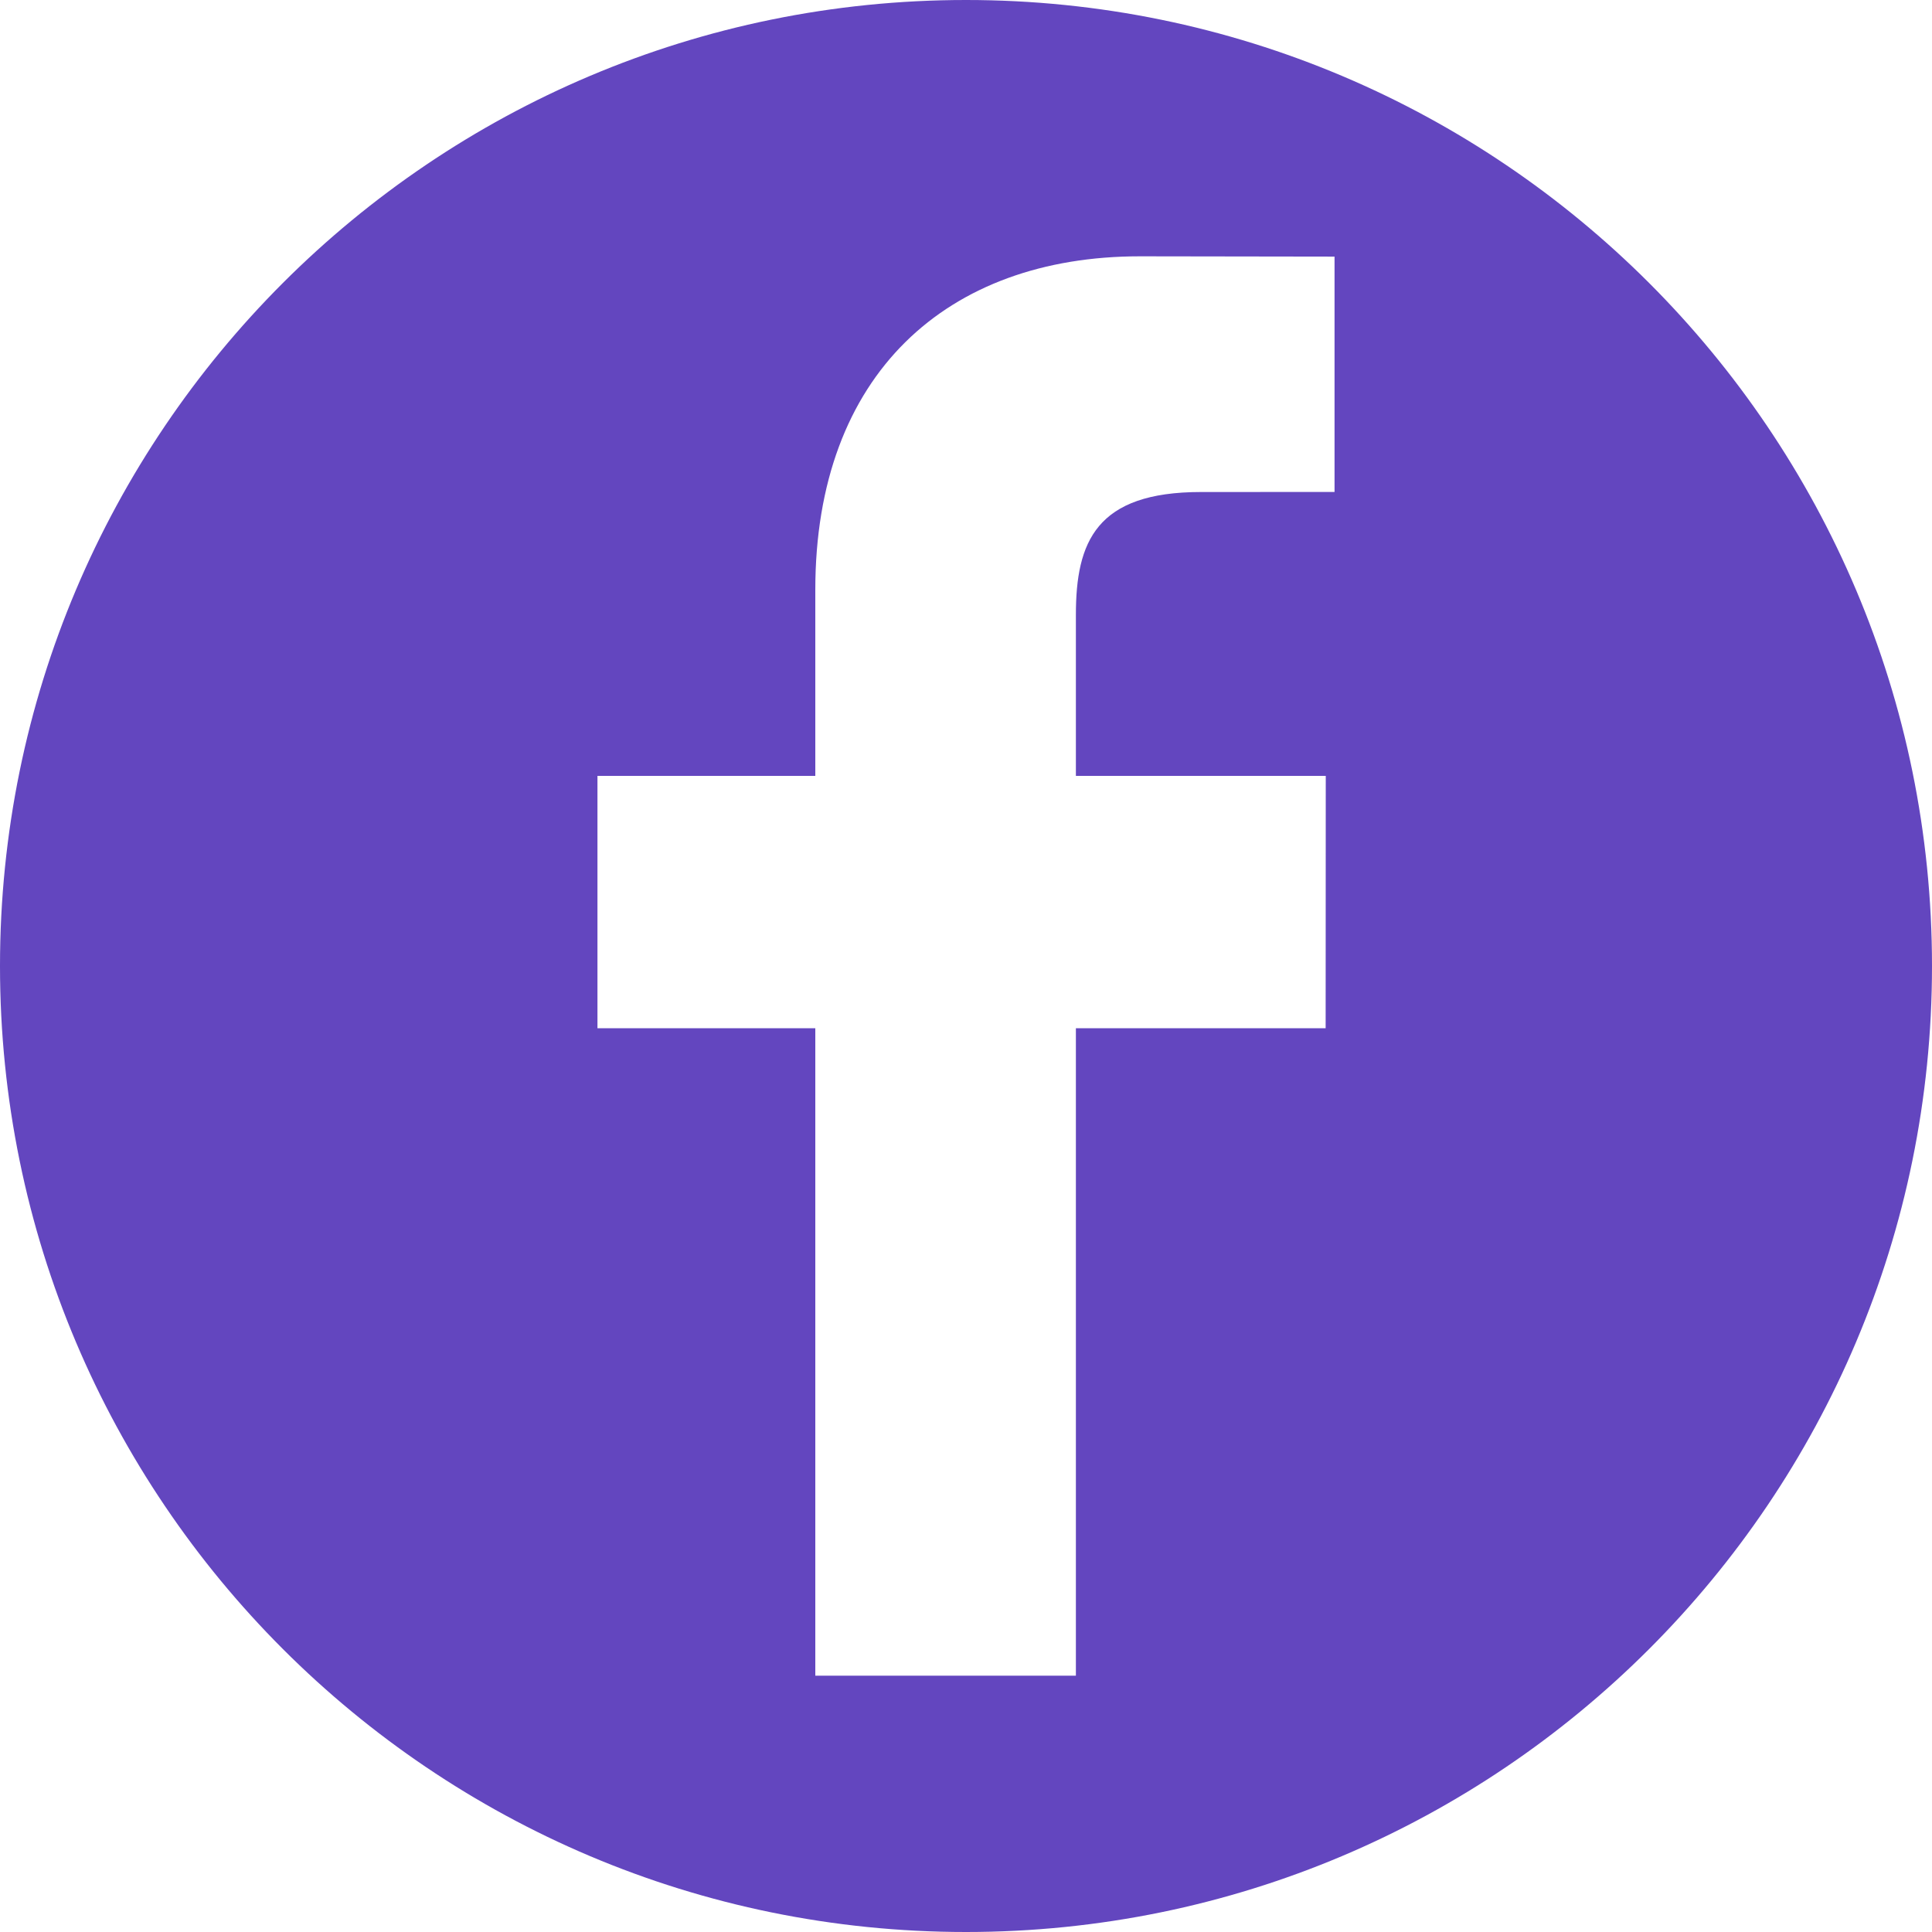 <svg width="33" height="33" viewBox="0 0 33 33" fill="none" xmlns="http://www.w3.org/2000/svg">
<path d="M16.5 0C7.387 0 0 7.387 0 16.5C0 25.613 7.387 33 16.5 33C25.613 33 33 25.613 33 16.5C33 7.387 25.613 0 16.5 0ZM22.795 8.403L20.513 8.404C18.723 8.404 18.377 9.254 18.377 10.502V13.253H22.645L22.643 17.563H18.377V28.622H13.926V17.563H10.205V13.253H13.926V10.075C13.926 6.387 16.18 4.378 19.47 4.378L22.795 4.383V8.403H22.795Z" fill="#6346BF"/>
</svg>

